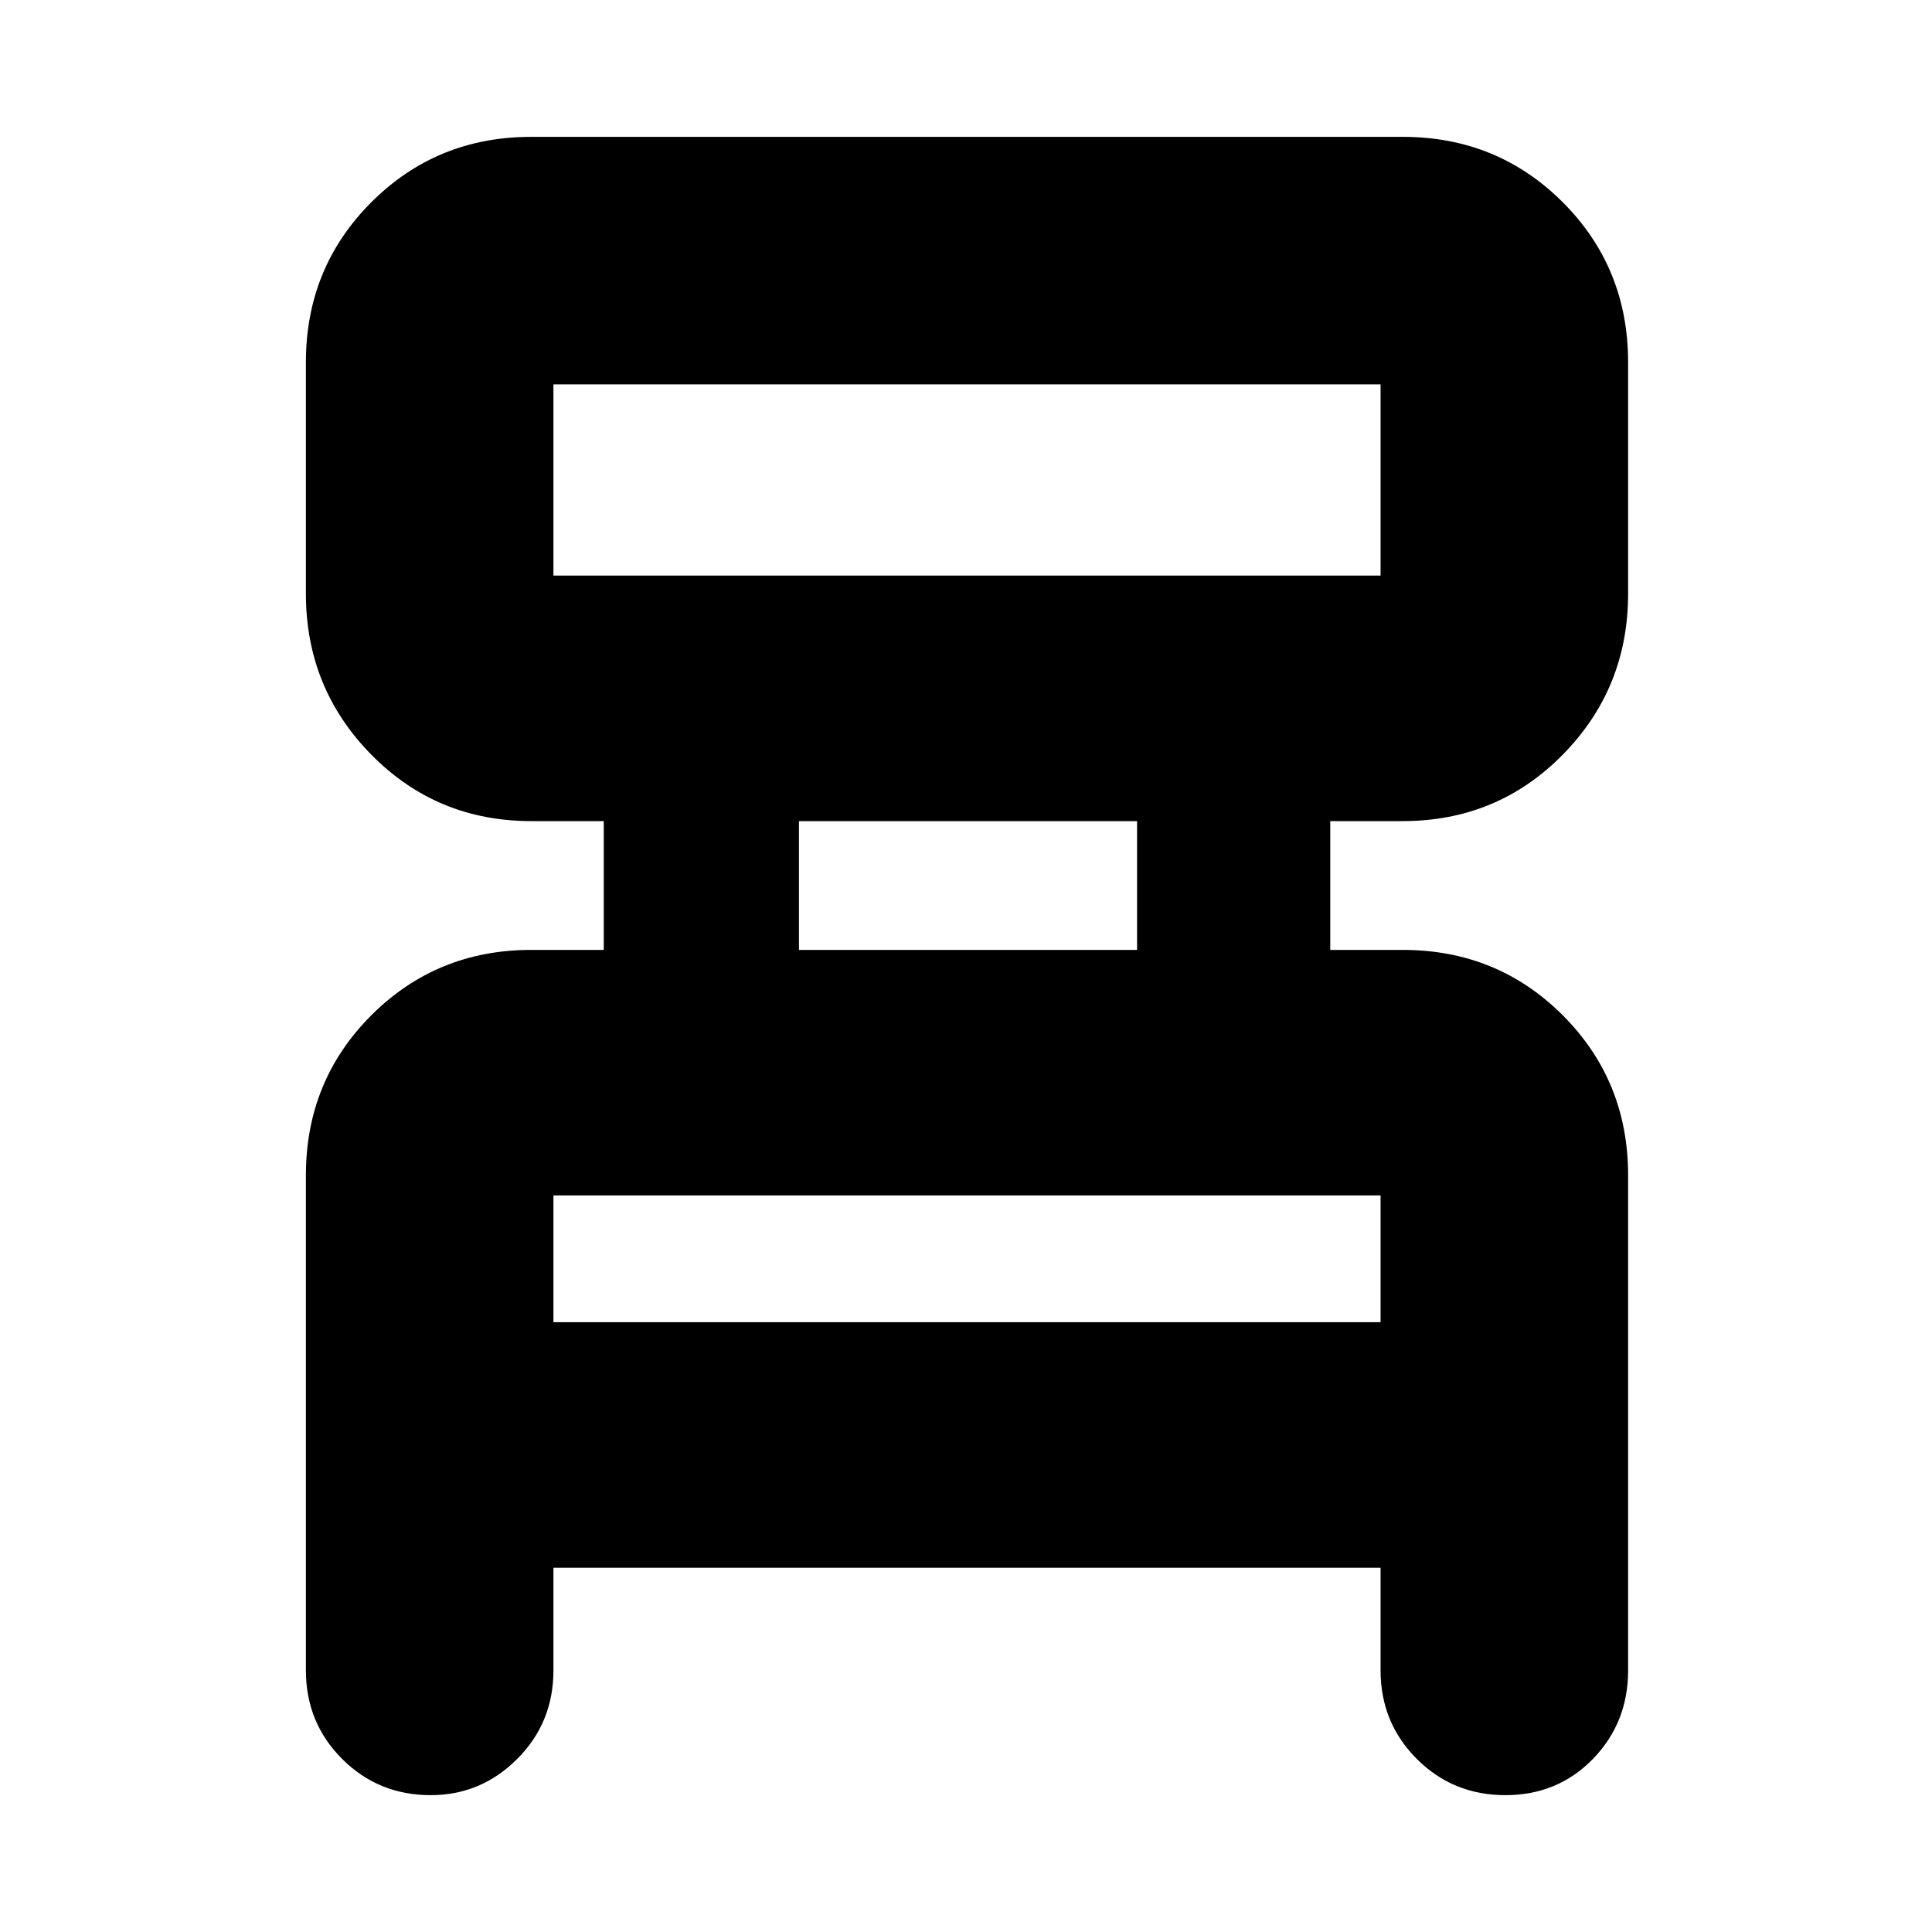 <svg xmlns="http://www.w3.org/2000/svg" height="24" width="24"><path d="M6.875 19.475V20.75Q6.875 21.4 6.425 21.85Q5.975 22.3 5.35 22.3Q4.7 22.3 4.25 21.85Q3.8 21.4 3.8 20.75V14.6Q3.8 13.425 4.613 12.612Q5.425 11.8 6.6 11.8H7.5V10.2H6.6Q5.425 10.2 4.613 9.375Q3.8 8.55 3.8 7.375V4.5Q3.8 3.325 4.613 2.512Q5.425 1.7 6.6 1.7H17.425Q18.6 1.7 19.413 2.512Q20.225 3.325 20.225 4.5V7.375Q20.225 8.55 19.413 9.375Q18.6 10.2 17.425 10.2H16.525V11.8H17.425Q18.6 11.8 19.413 12.612Q20.225 13.425 20.225 14.6V20.75Q20.225 21.4 19.788 21.85Q19.35 22.3 18.7 22.3Q18.05 22.3 17.6 21.85Q17.15 21.4 17.15 20.75V19.475ZM6.875 7.15H17.15Q17.15 7.15 17.15 7.15Q17.15 7.15 17.15 7.15V4.775Q17.15 4.775 17.15 4.775Q17.15 4.775 17.15 4.775H6.875Q6.875 4.775 6.875 4.775Q6.875 4.775 6.875 4.775V7.15Q6.875 7.15 6.875 7.15Q6.875 7.15 6.875 7.15ZM9.925 11.8H14.125V10.2H9.925ZM6.875 16.425H17.15V14.85Q17.15 14.85 17.15 14.85Q17.15 14.85 17.15 14.85H6.875Q6.875 14.85 6.875 14.85Q6.875 14.85 6.875 14.85ZM6.875 7.15Q6.875 7.15 6.875 7.15Q6.875 7.15 6.875 7.15V4.775Q6.875 4.775 6.875 4.775Q6.875 4.775 6.875 4.775Q6.875 4.775 6.875 4.775Q6.875 4.775 6.875 4.775V7.15Q6.875 7.15 6.875 7.15Q6.875 7.15 6.875 7.15ZM6.875 16.425V14.85Q6.875 14.85 6.875 14.85Q6.875 14.85 6.875 14.85Q6.875 14.85 6.875 14.85Q6.875 14.85 6.875 14.85V16.425Z"/></svg>